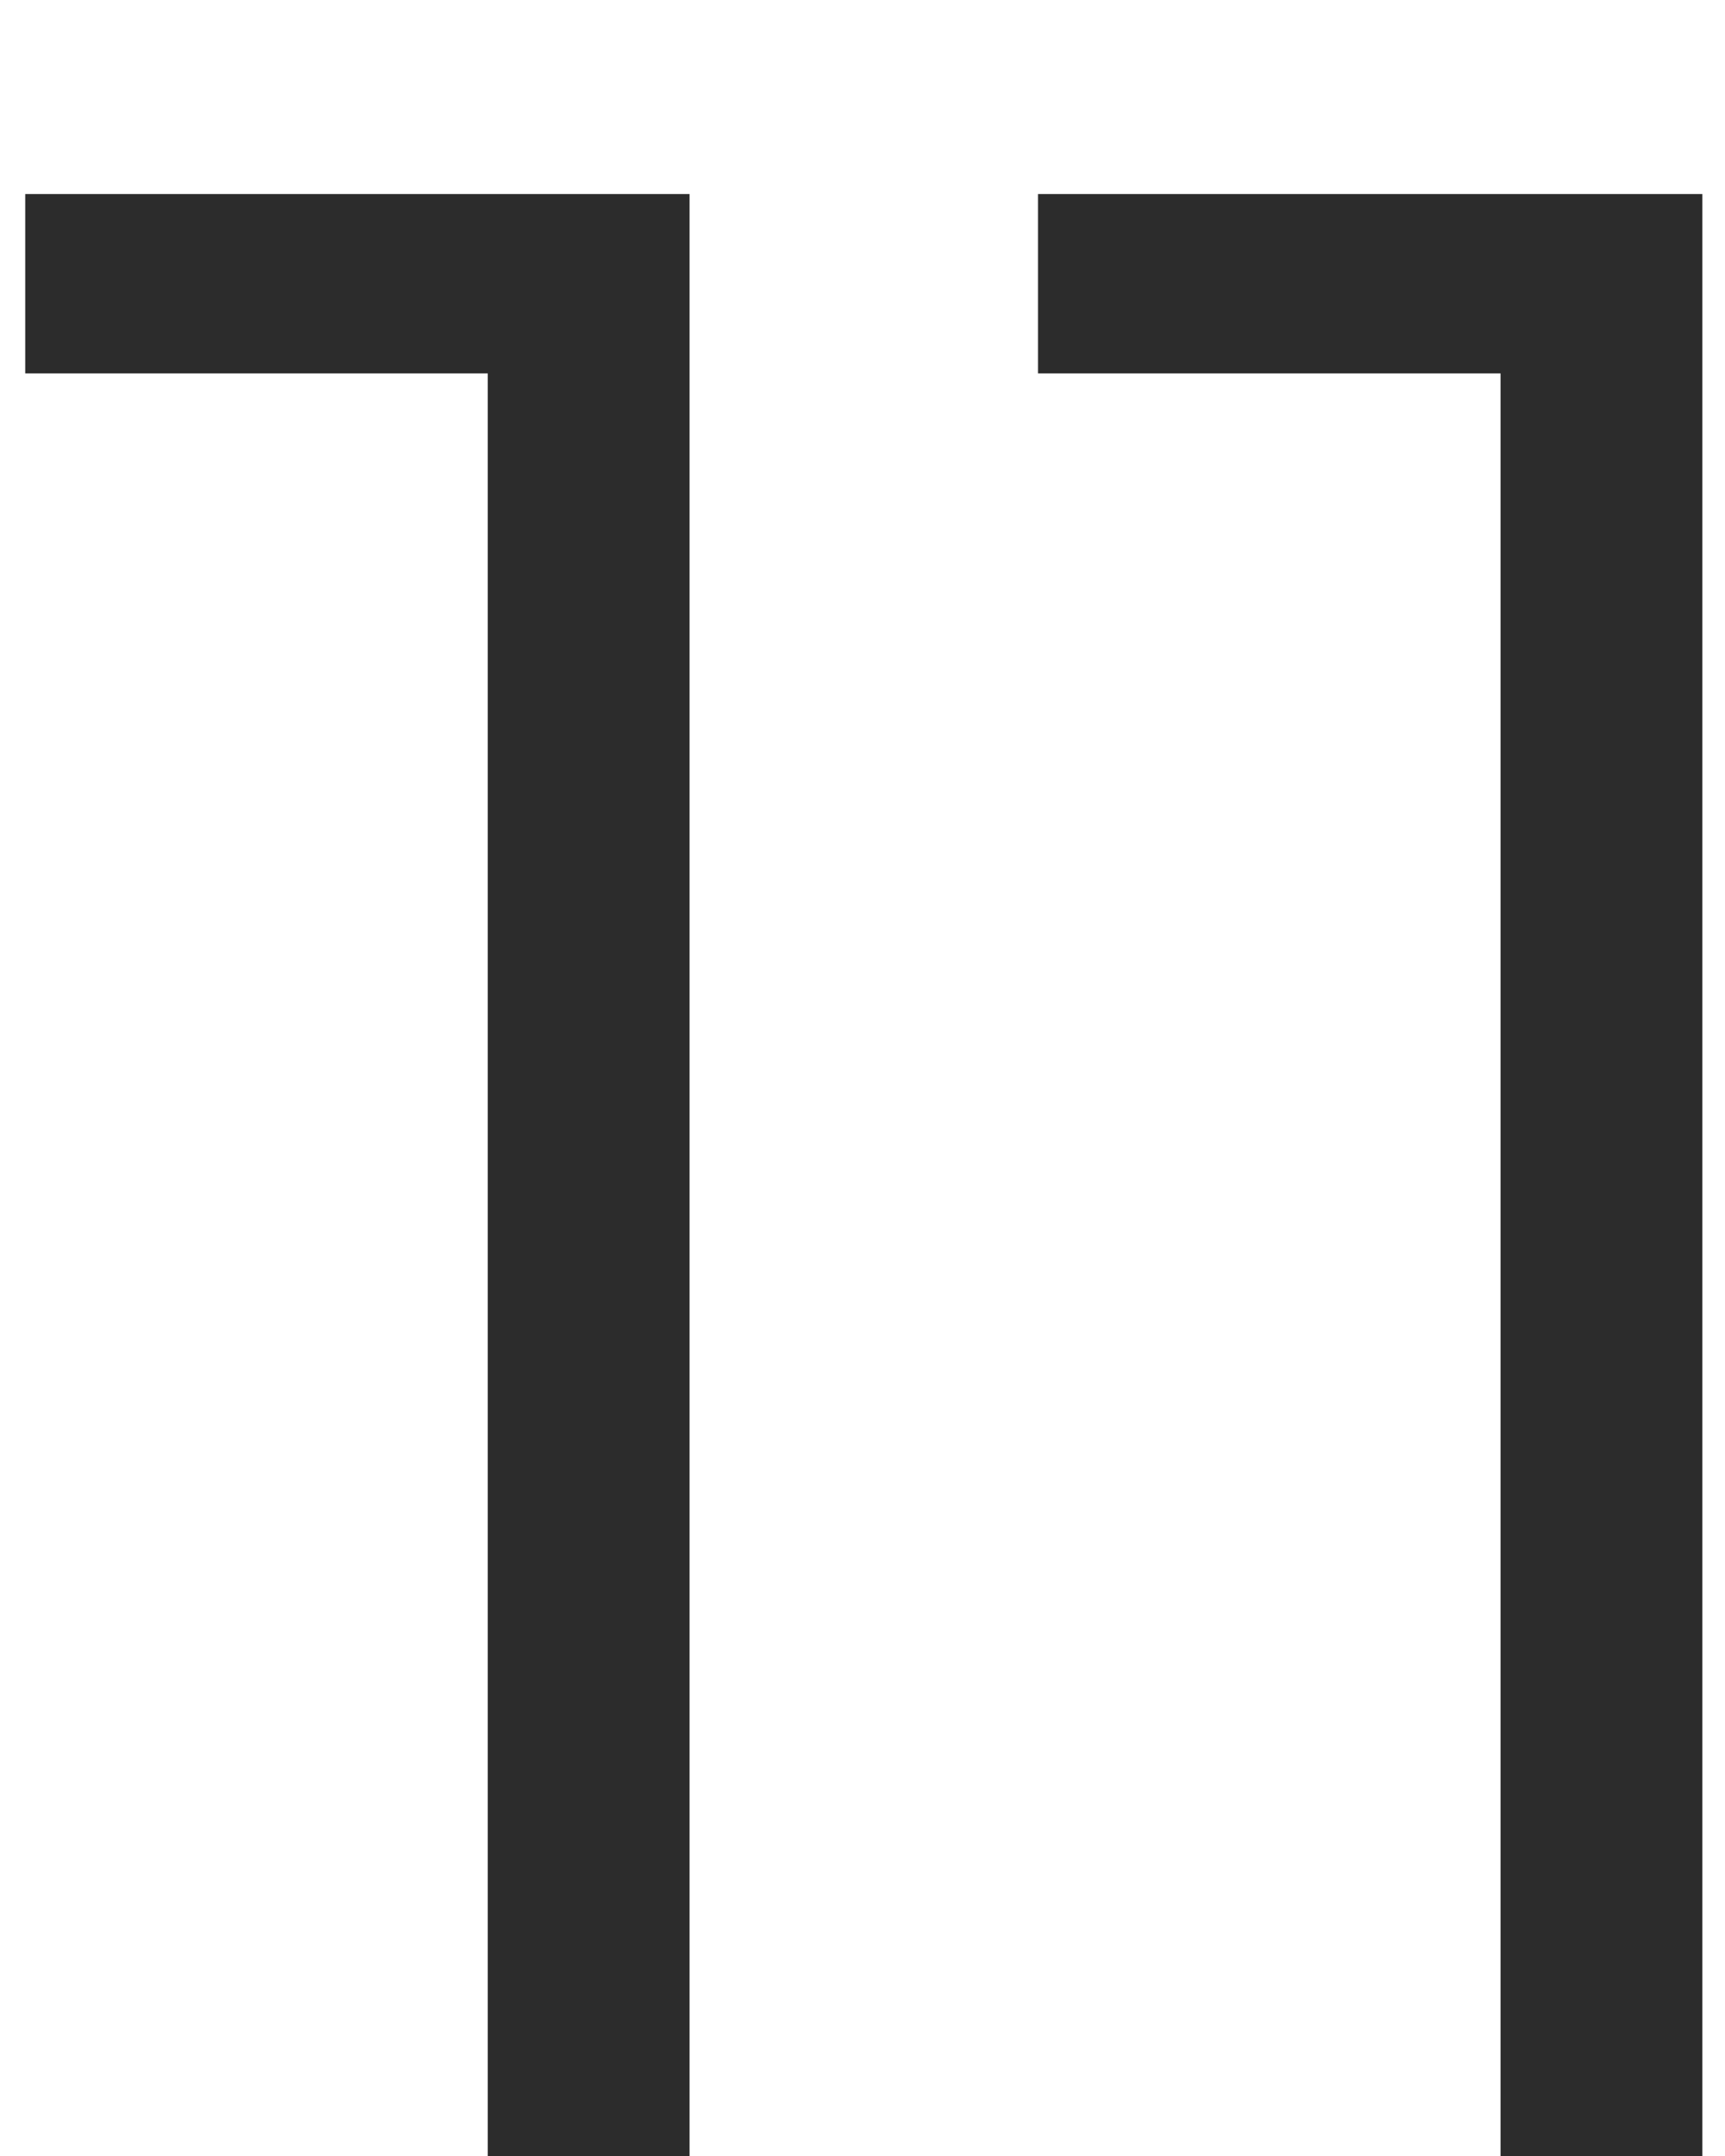<svg width="8" height="10" viewBox="0 0 8 10" fill="none" xmlns="http://www.w3.org/2000/svg">
<path d="M3.198 0.9V10H2.262V1.732H0.117V0.9H3.198Z" fill="#2C2C2C"/>
<path d="M7.895 0.9V10H6.959V1.732H4.814V0.9H7.895Z" fill="#2C2C2C"/>
</svg>
